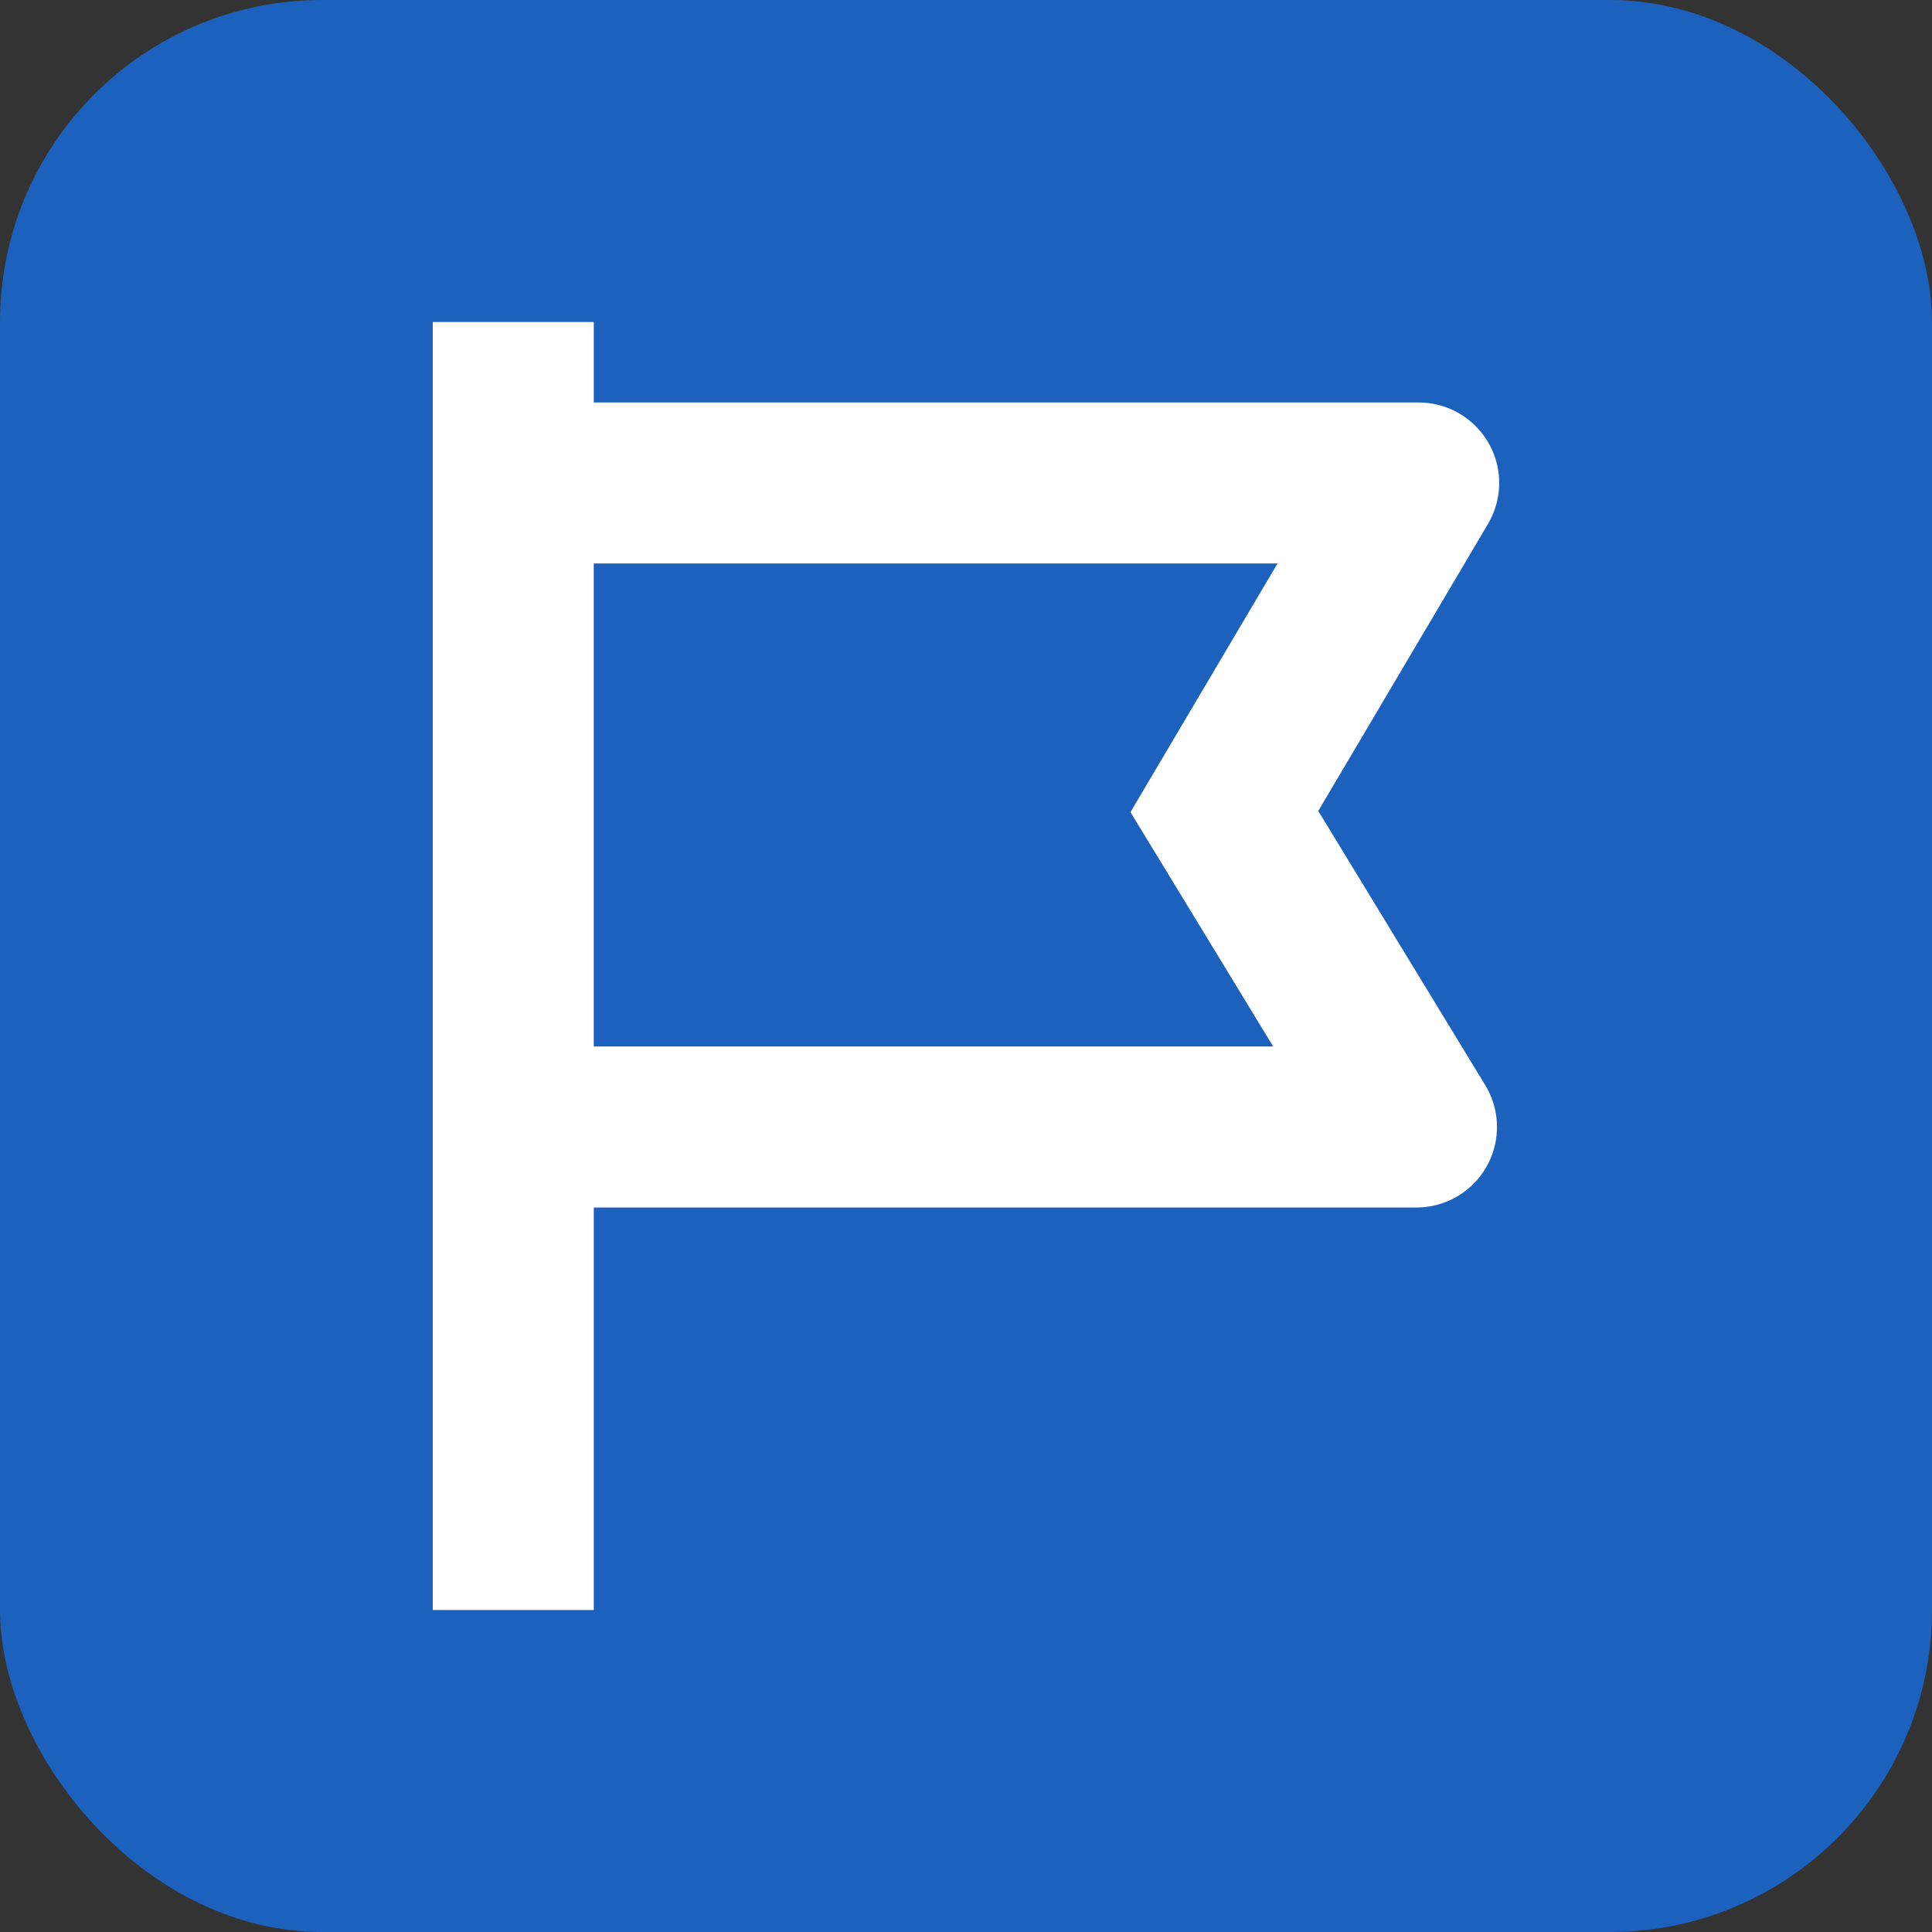 <svg xmlns="http://www.w3.org/2000/svg" width="24" height="24" viewBox="0 0 24 24"><rect x="0" y="0" width="24" height="24" fill="#333333" stroke="none"/><g transform="translate(-192 -898)"><rect width="24" height="24" rx="4" transform="translate(192 898)" fill="#1c61be"/><path d="M-1067.833,5470.074l2.108-3.565a1,1,0,0,0-.861-1.509h-10.247v-1h-2v16h2v-5h10.22a1,1,0,0,0,.854-1.52Zm-1.708,1.04,1.148,1.886h-8.44v-6h8.494l-1.216,2.056-.611,1.033Z" transform="translate(1276.209 -4562)" fill="#fff"/></g></svg>